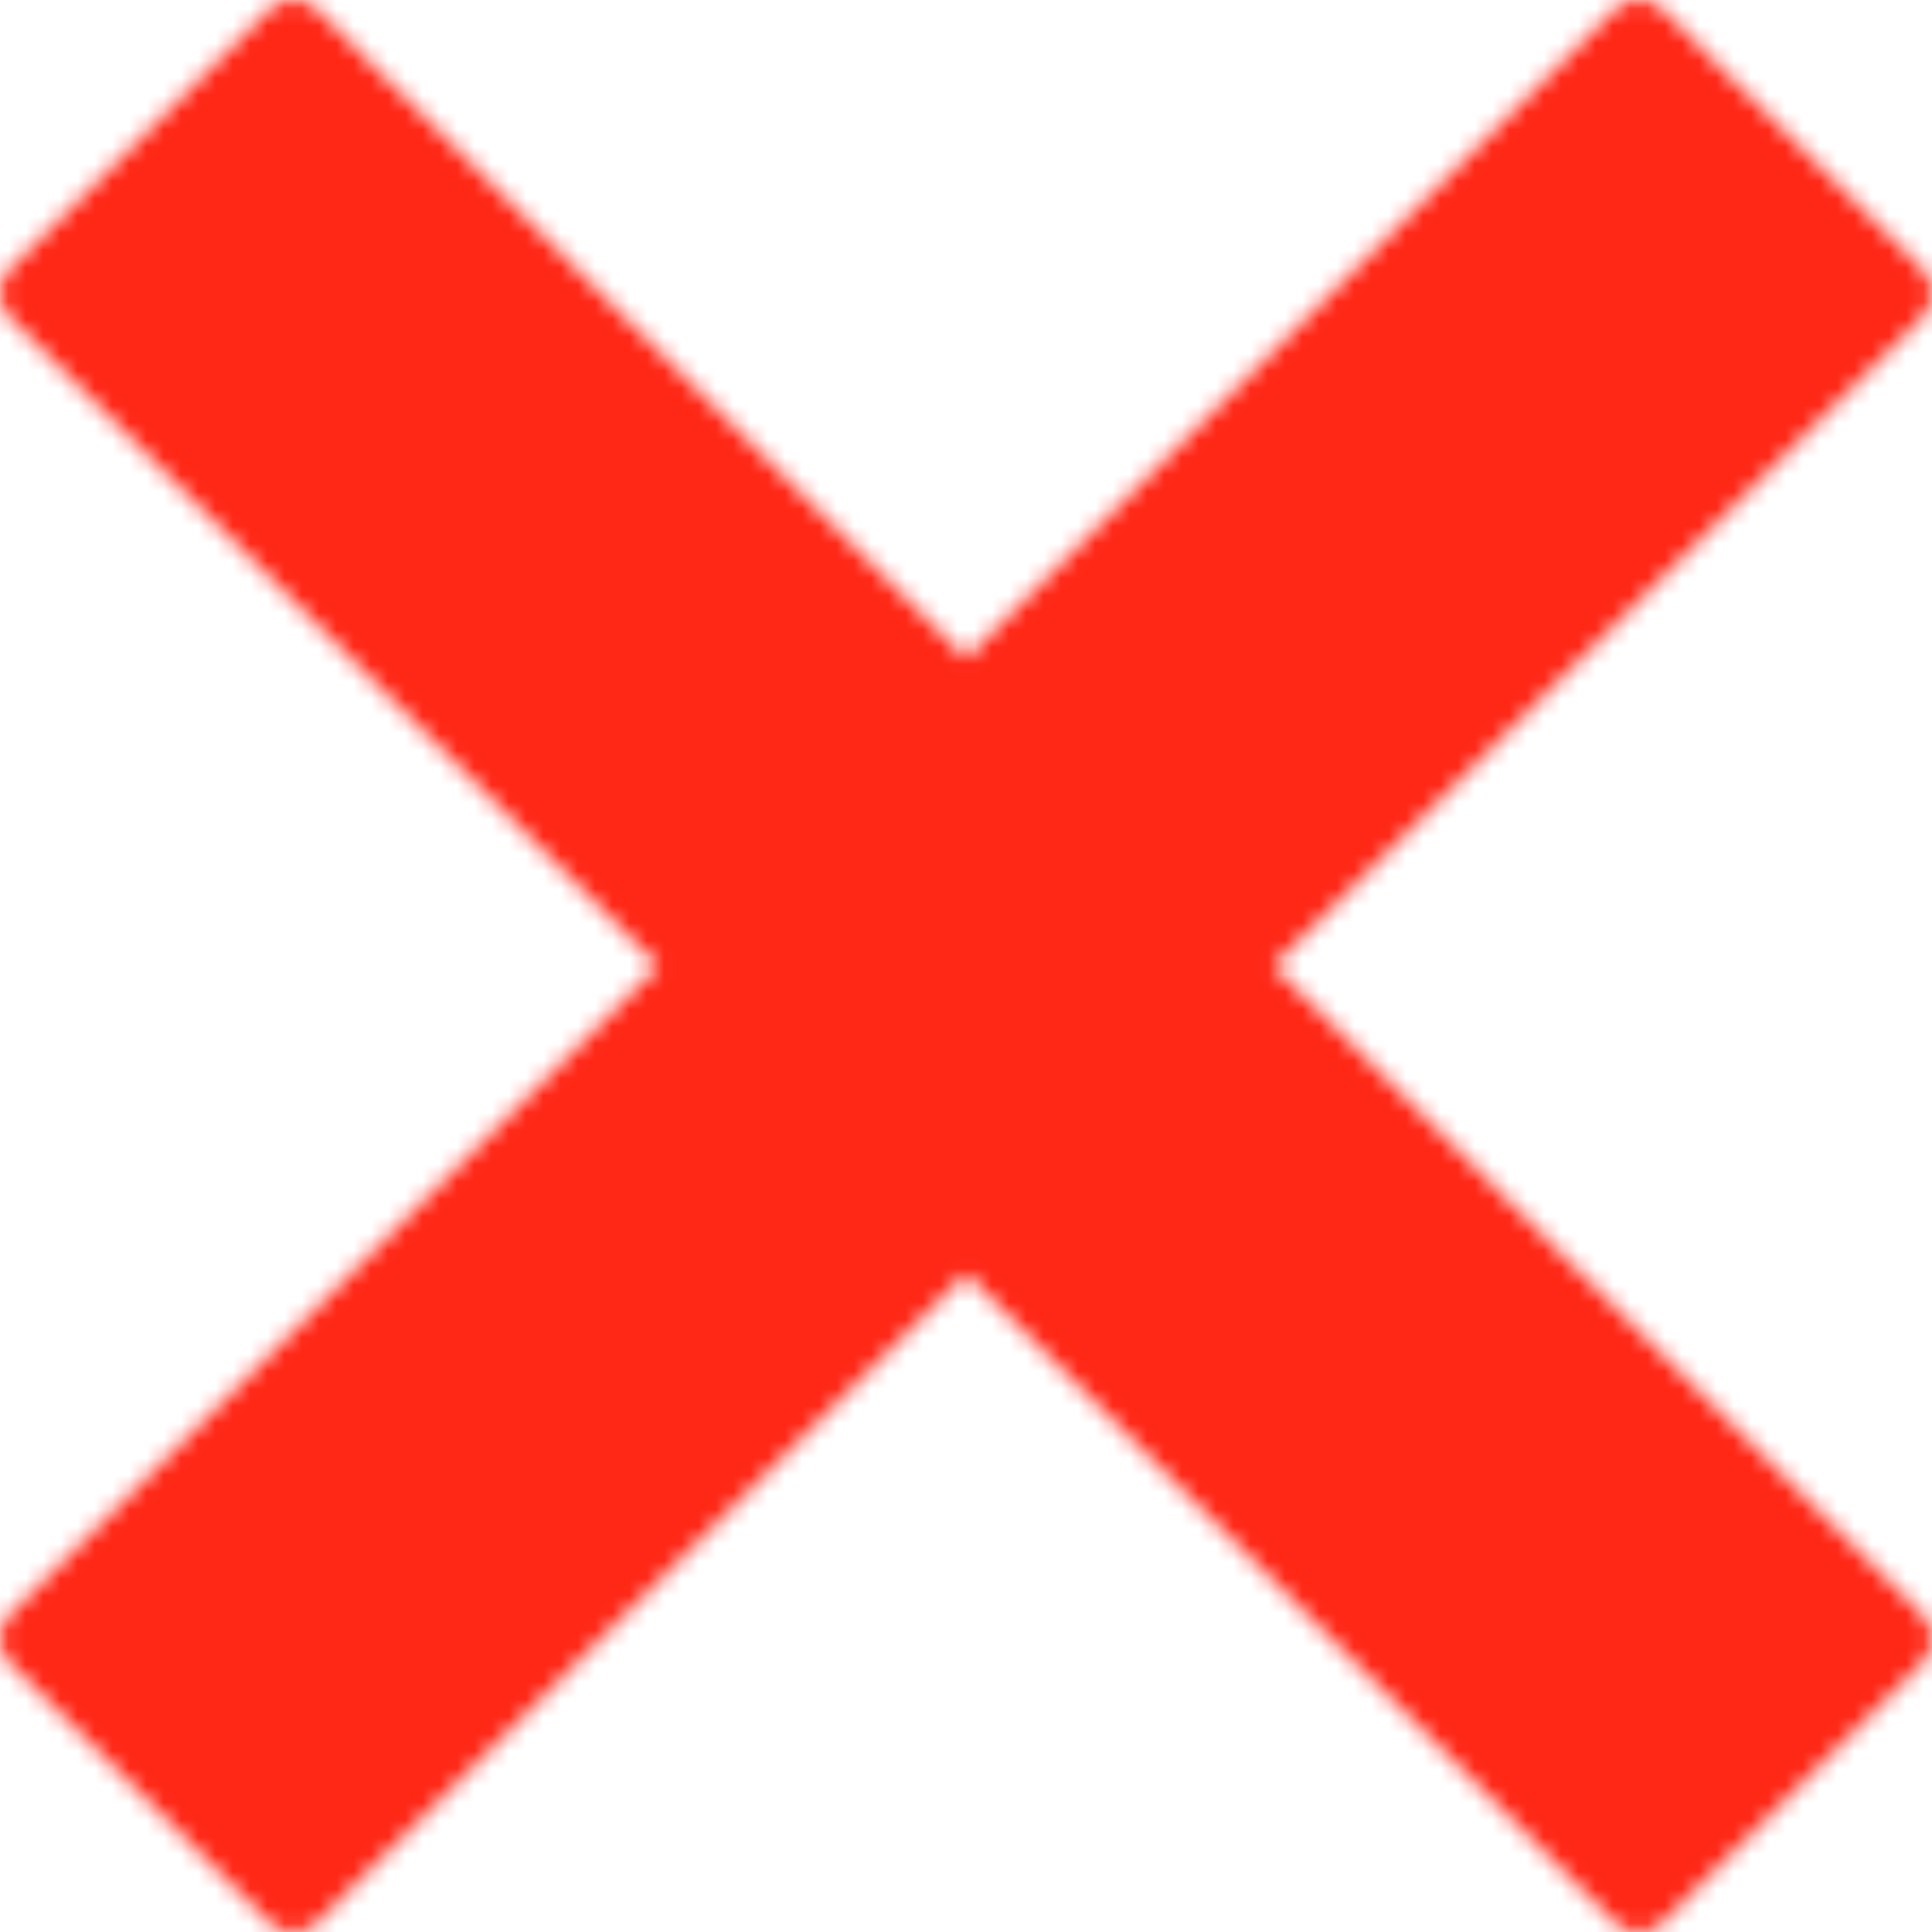 <svg width="112" height="112" viewBox="0 0 112 112" fill="none" xmlns="http://www.w3.org/2000/svg">
<g id="Mask group">
<mask id="mask0_248_634" style="mask-type:luminance" maskUnits="userSpaceOnUse" x="0" y="0" width="112" height="112">
<g id="Group">
<path id="Vector" fill-rule="evenodd" clip-rule="evenodd" d="M2 17L17 2L56 41L95 2L110 17L71 56L110 95L95 110L56 71L17 110L2 95L41 56L2 17Z" fill="white" stroke="white" stroke-width="4" stroke-linecap="round" stroke-linejoin="round"/>
</g>
</mask>
<g mask="url(#mask0_248_634)">
<path id="Vector_2" d="M-16 -16H128V128H-16V-16Z" fill="#FF2716"/>
</g>
</g>
</svg>
